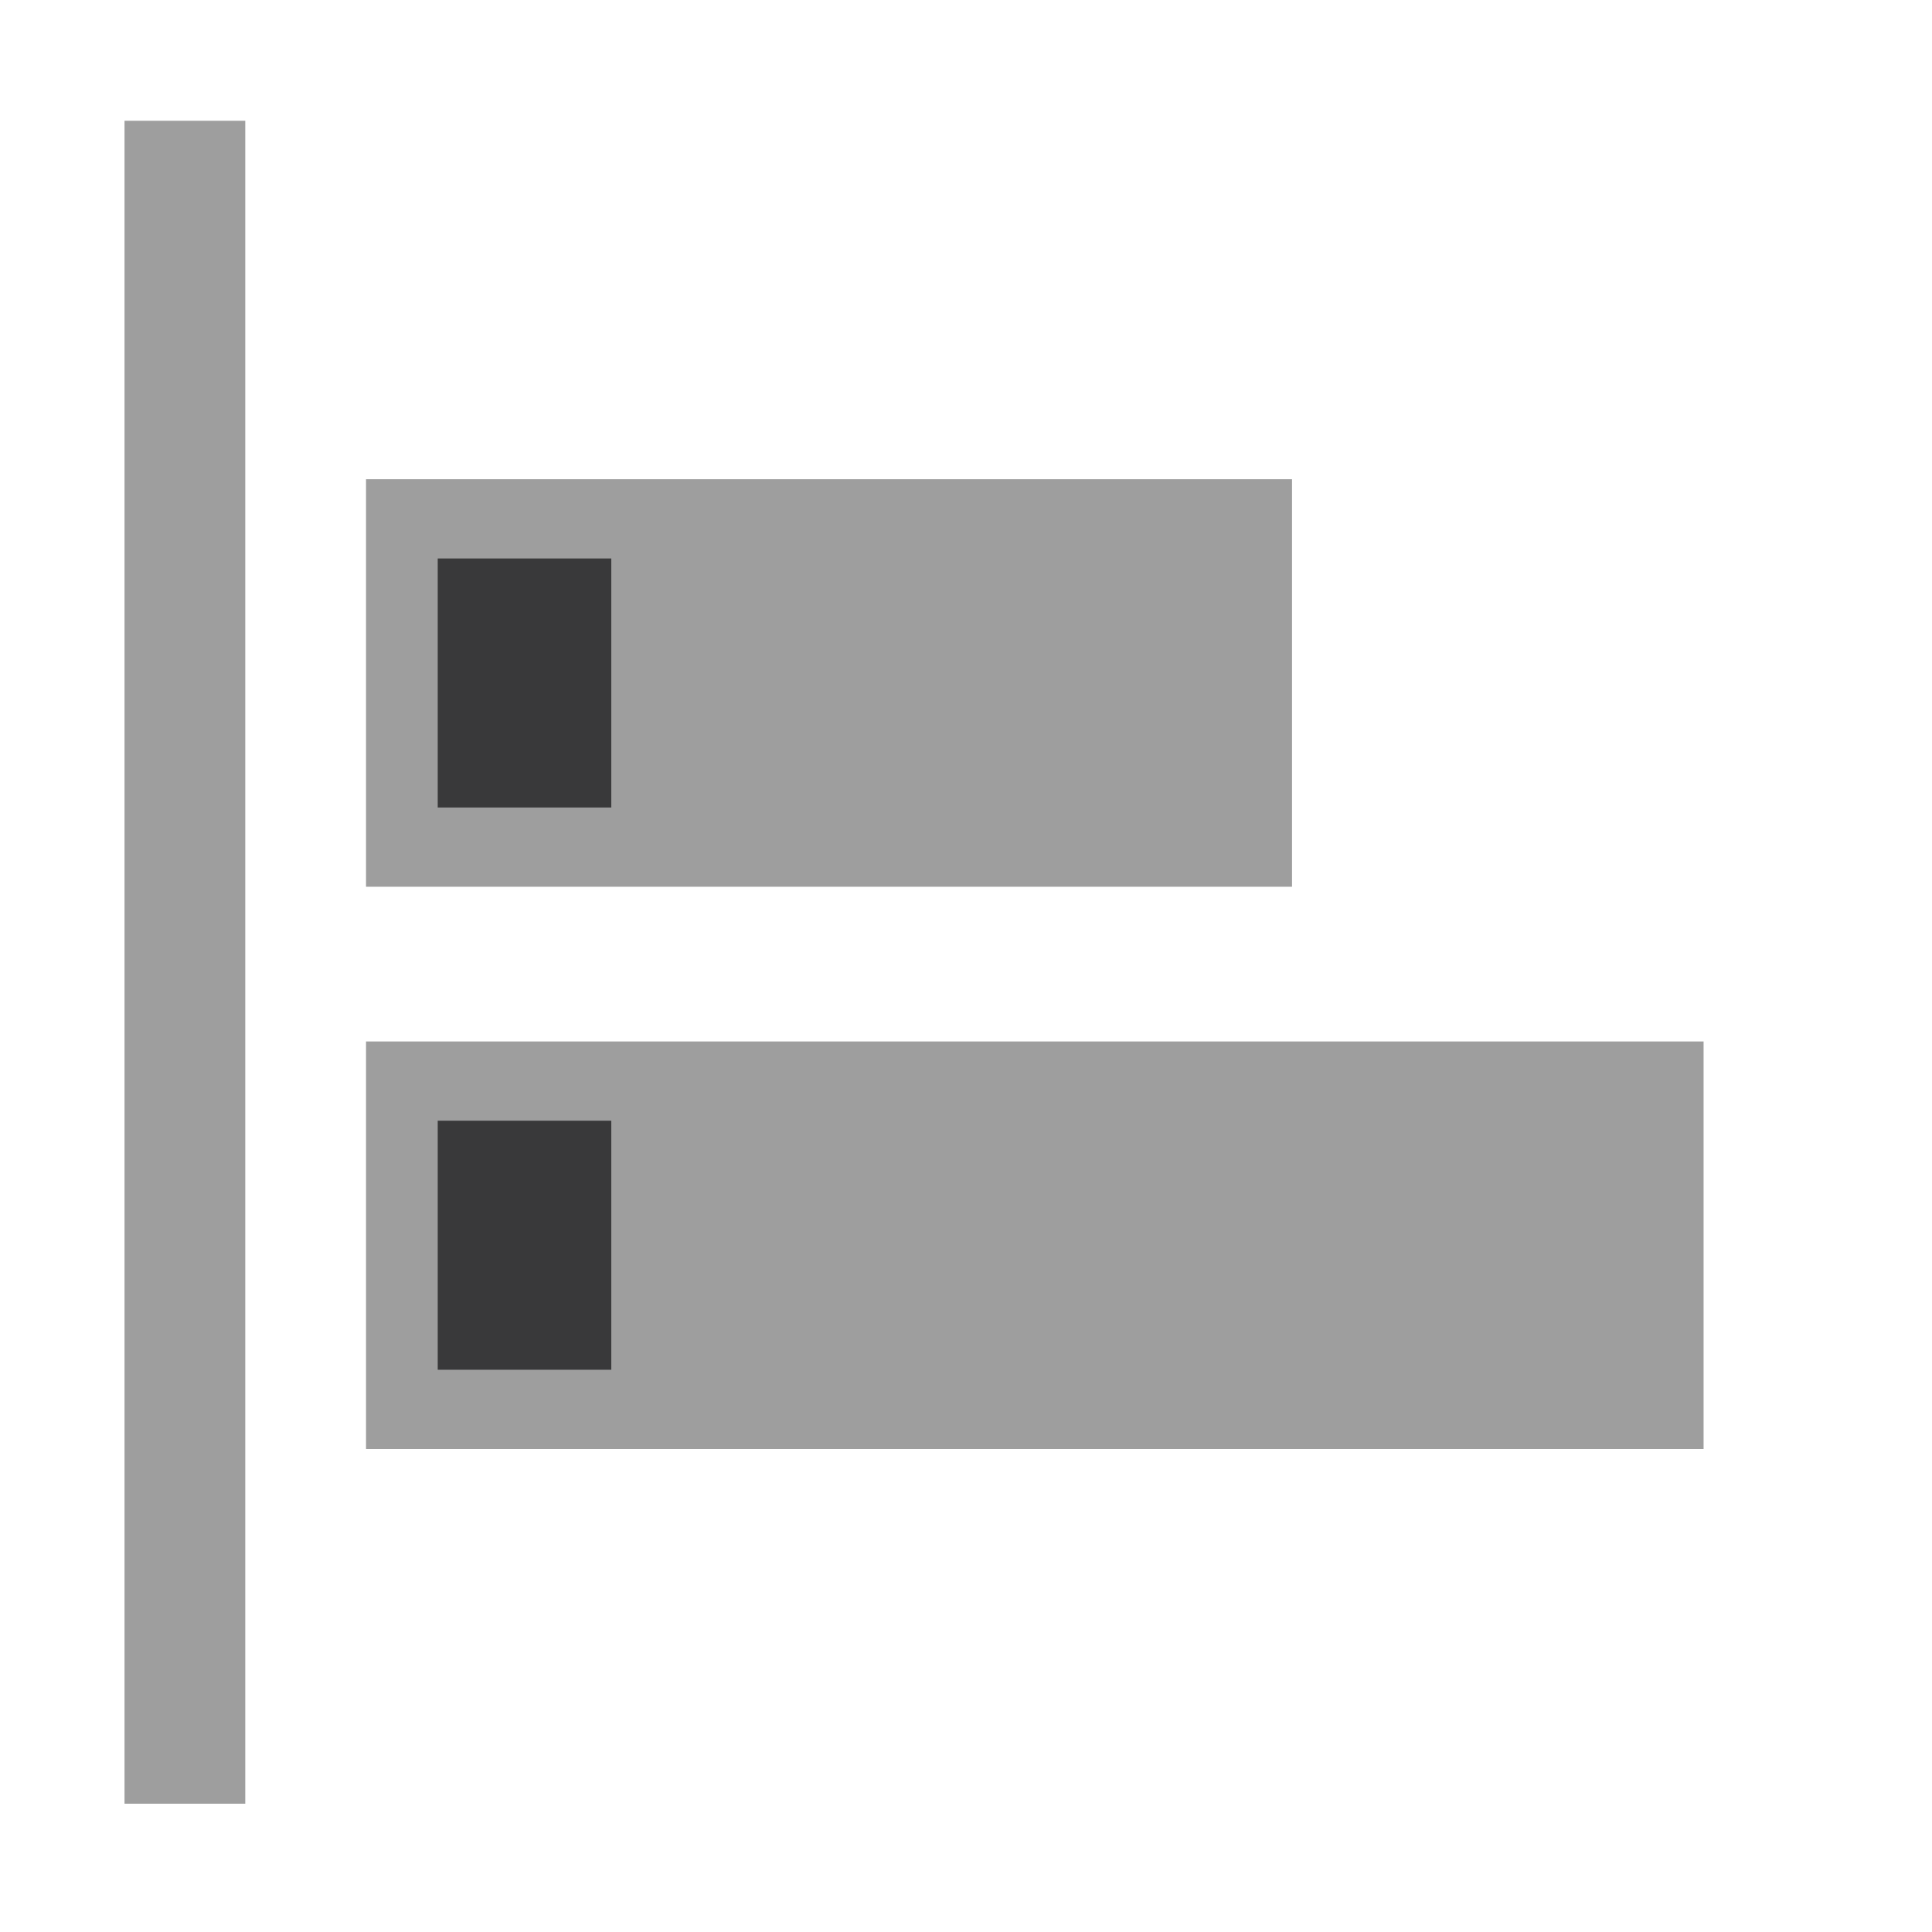 <svg xmlns="http://www.w3.org/2000/svg" xmlns:xlink="http://www.w3.org/1999/xlink" width="512" height="512" version="1.1" viewBox="0 0 512 512"><title>flexlayout-reverse-alignbaseline</title><desc>Created with Sketch.</desc><g id="Page-1" fill="none" fill-rule="evenodd" stroke="none" stroke-width="1"><g id="flexlayout-reverse-alignbaseline"><g id="Group-43"><g transform="translate(97, 127)"><rect id="Rectangle-14" width="245.4" height="108" x="0" y="0" fill="#9E9E9E"/><rect id="Rectangle-10" width="46" height="66" x="19" y="21" fill="#39393A"/><rect id="Rectangle-14" width="354.467" height="108" x="0" y="149" fill="#9E9E9E"/><rect id="Rectangle-10" width="46" height="66" x="19" y="170" fill="#39393A"/></g></g><rect id="Rectangle" width="32" height="446" x="33" y="32" fill="#9E9E9E"/></g></g></svg>